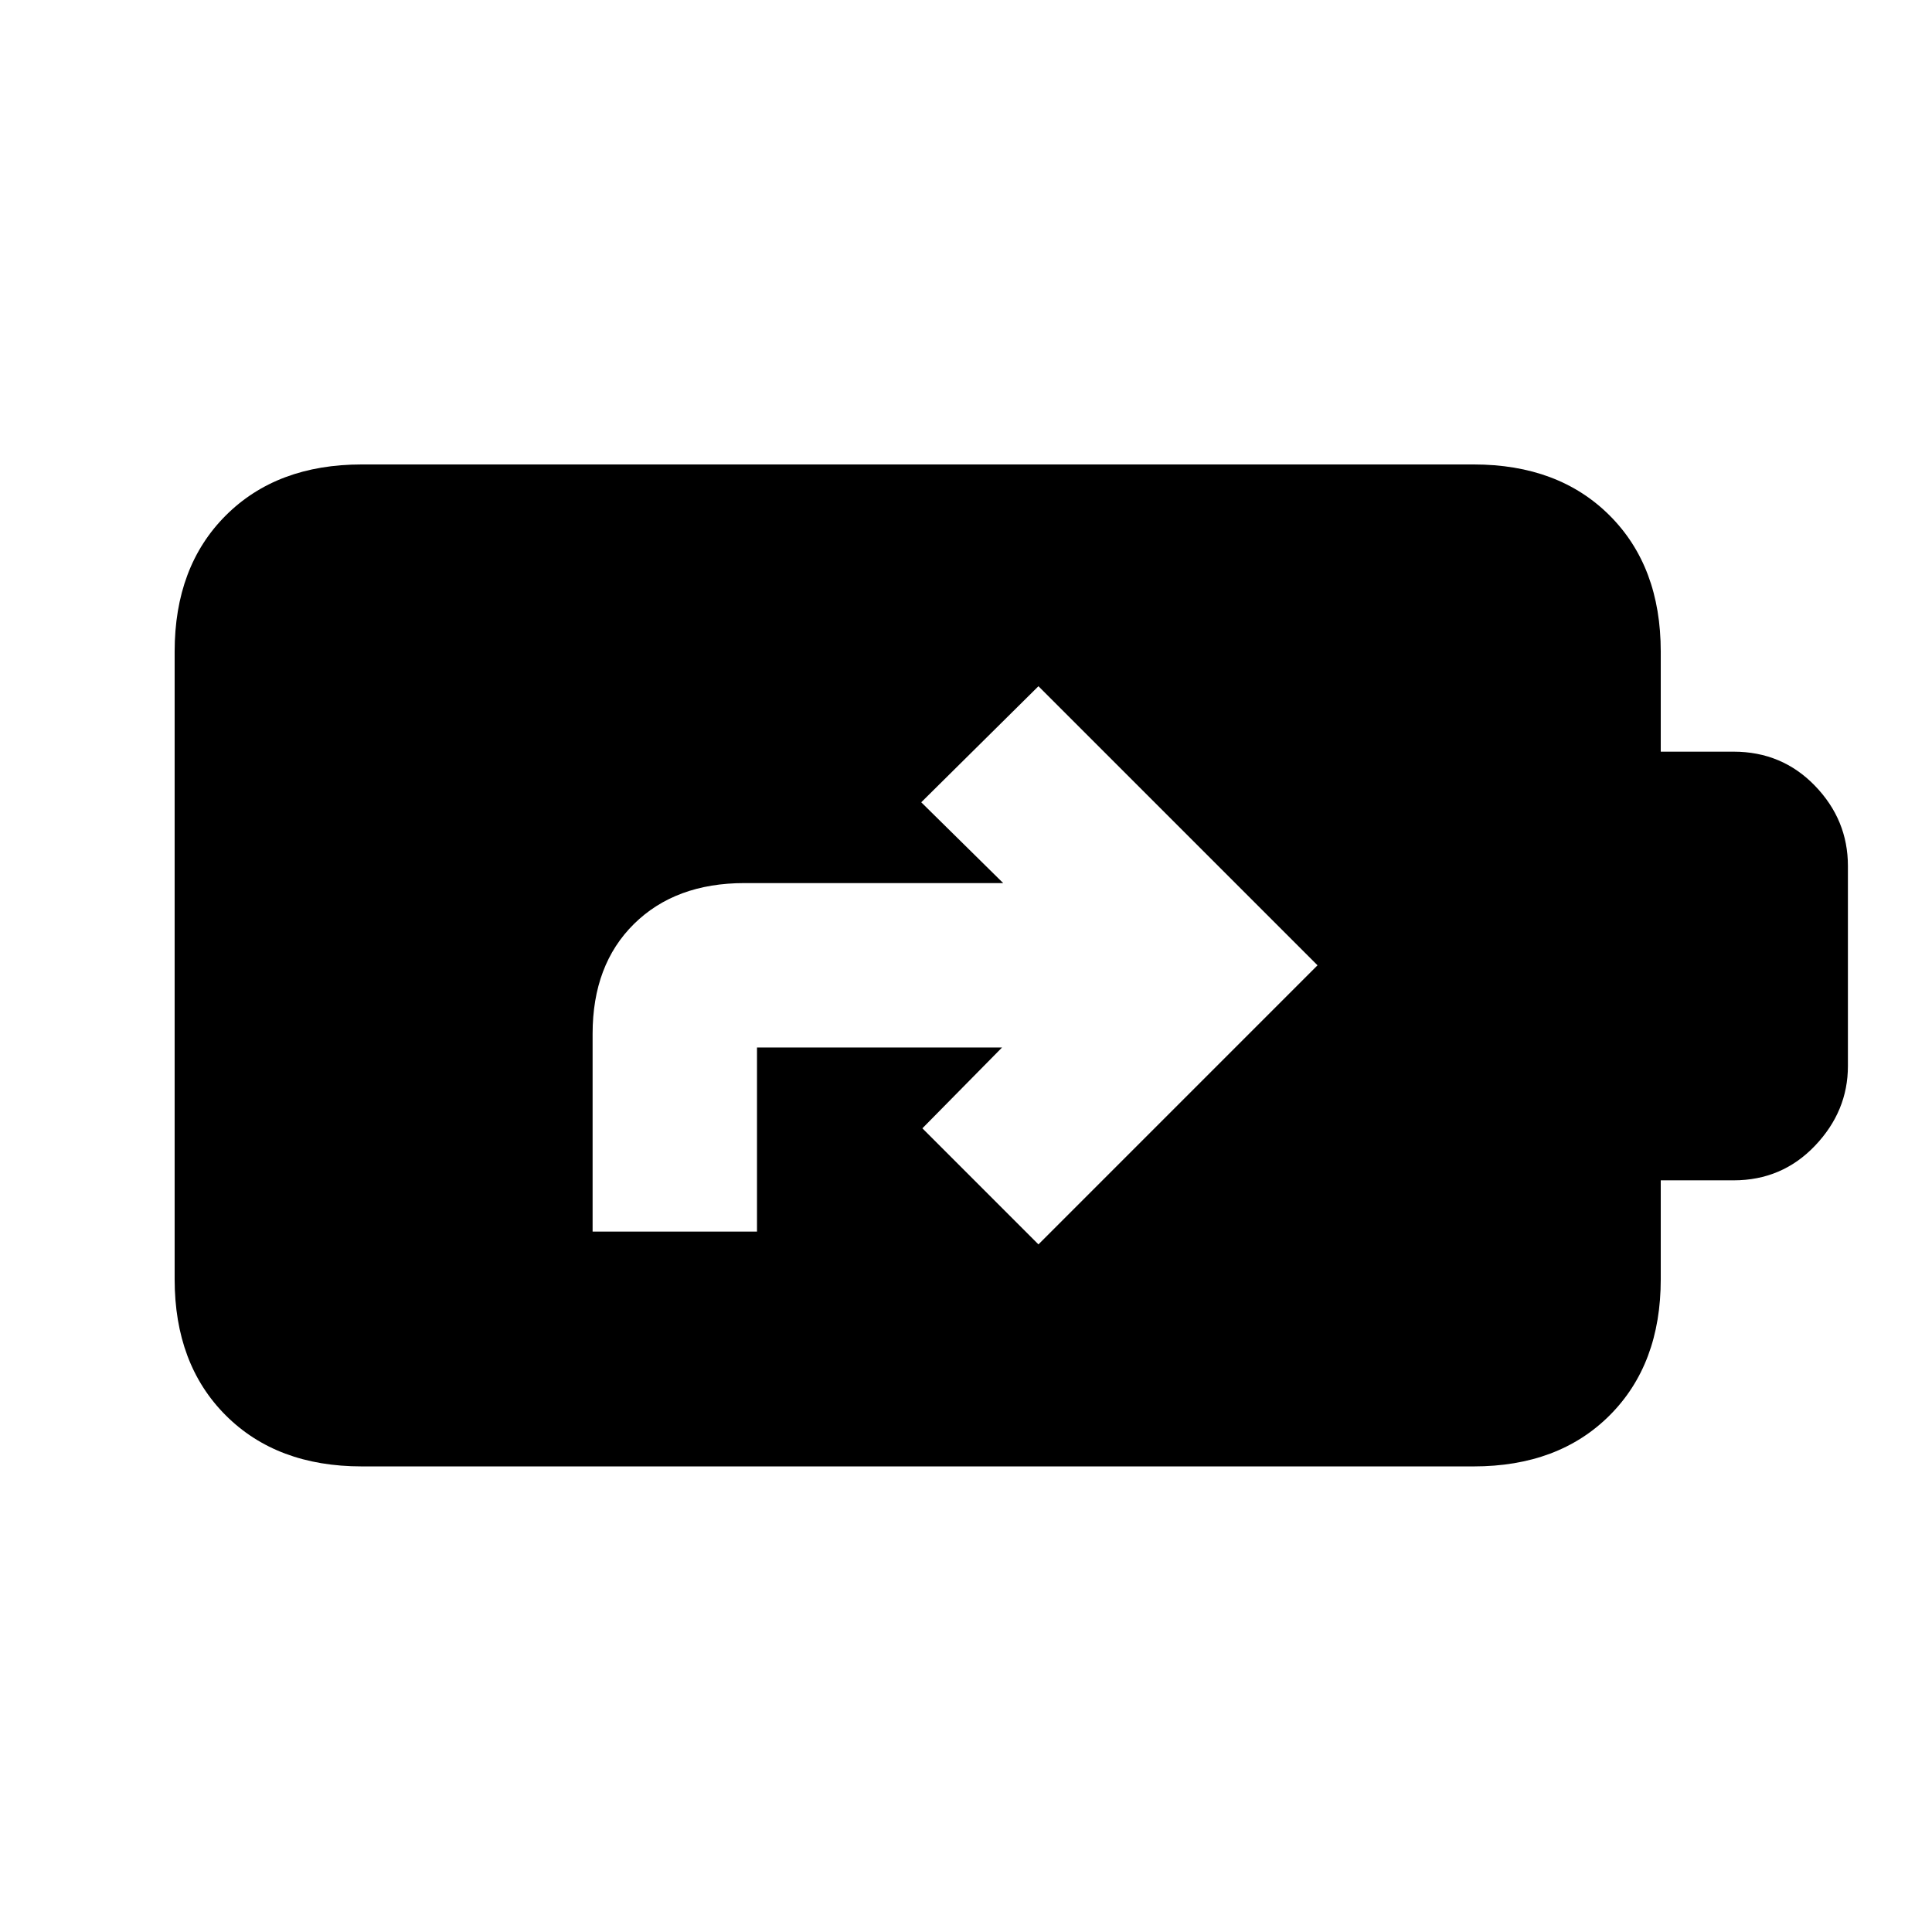 <svg xmlns="http://www.w3.org/2000/svg" height="20" viewBox="0 -960 960 960" width="20"><path d="M179.78-231.35q-42.24 0-67.62-25.38-25.38-25.38-25.38-67.62v-311.87q0-42.24 25.38-67.62 25.38-25.38 67.62-25.38h552.44q42.24 0 67.62 25.38 25.38 25.38 25.38 67.62v49.72h36.19q24.05 0 40.43 16.94 16.38 16.95 16.38 39.86v99.4q0 22.45-16.38 39.63-16.38 17.17-40.43 17.17h-36.19v49.15q0 42.24-25.38 67.62-25.38 25.38-67.62 25.38H179.78Zm114.68-116.69h81.69v-91.46h121.76l-39.58 40.15L516-341.67l138.67-138.68L516-619.02l-58.24 57.67 40.72 40.15H369.94q-34.33 0-54.91 20.3-20.57 20.29-20.57 54.62v98.24Z"/></svg>